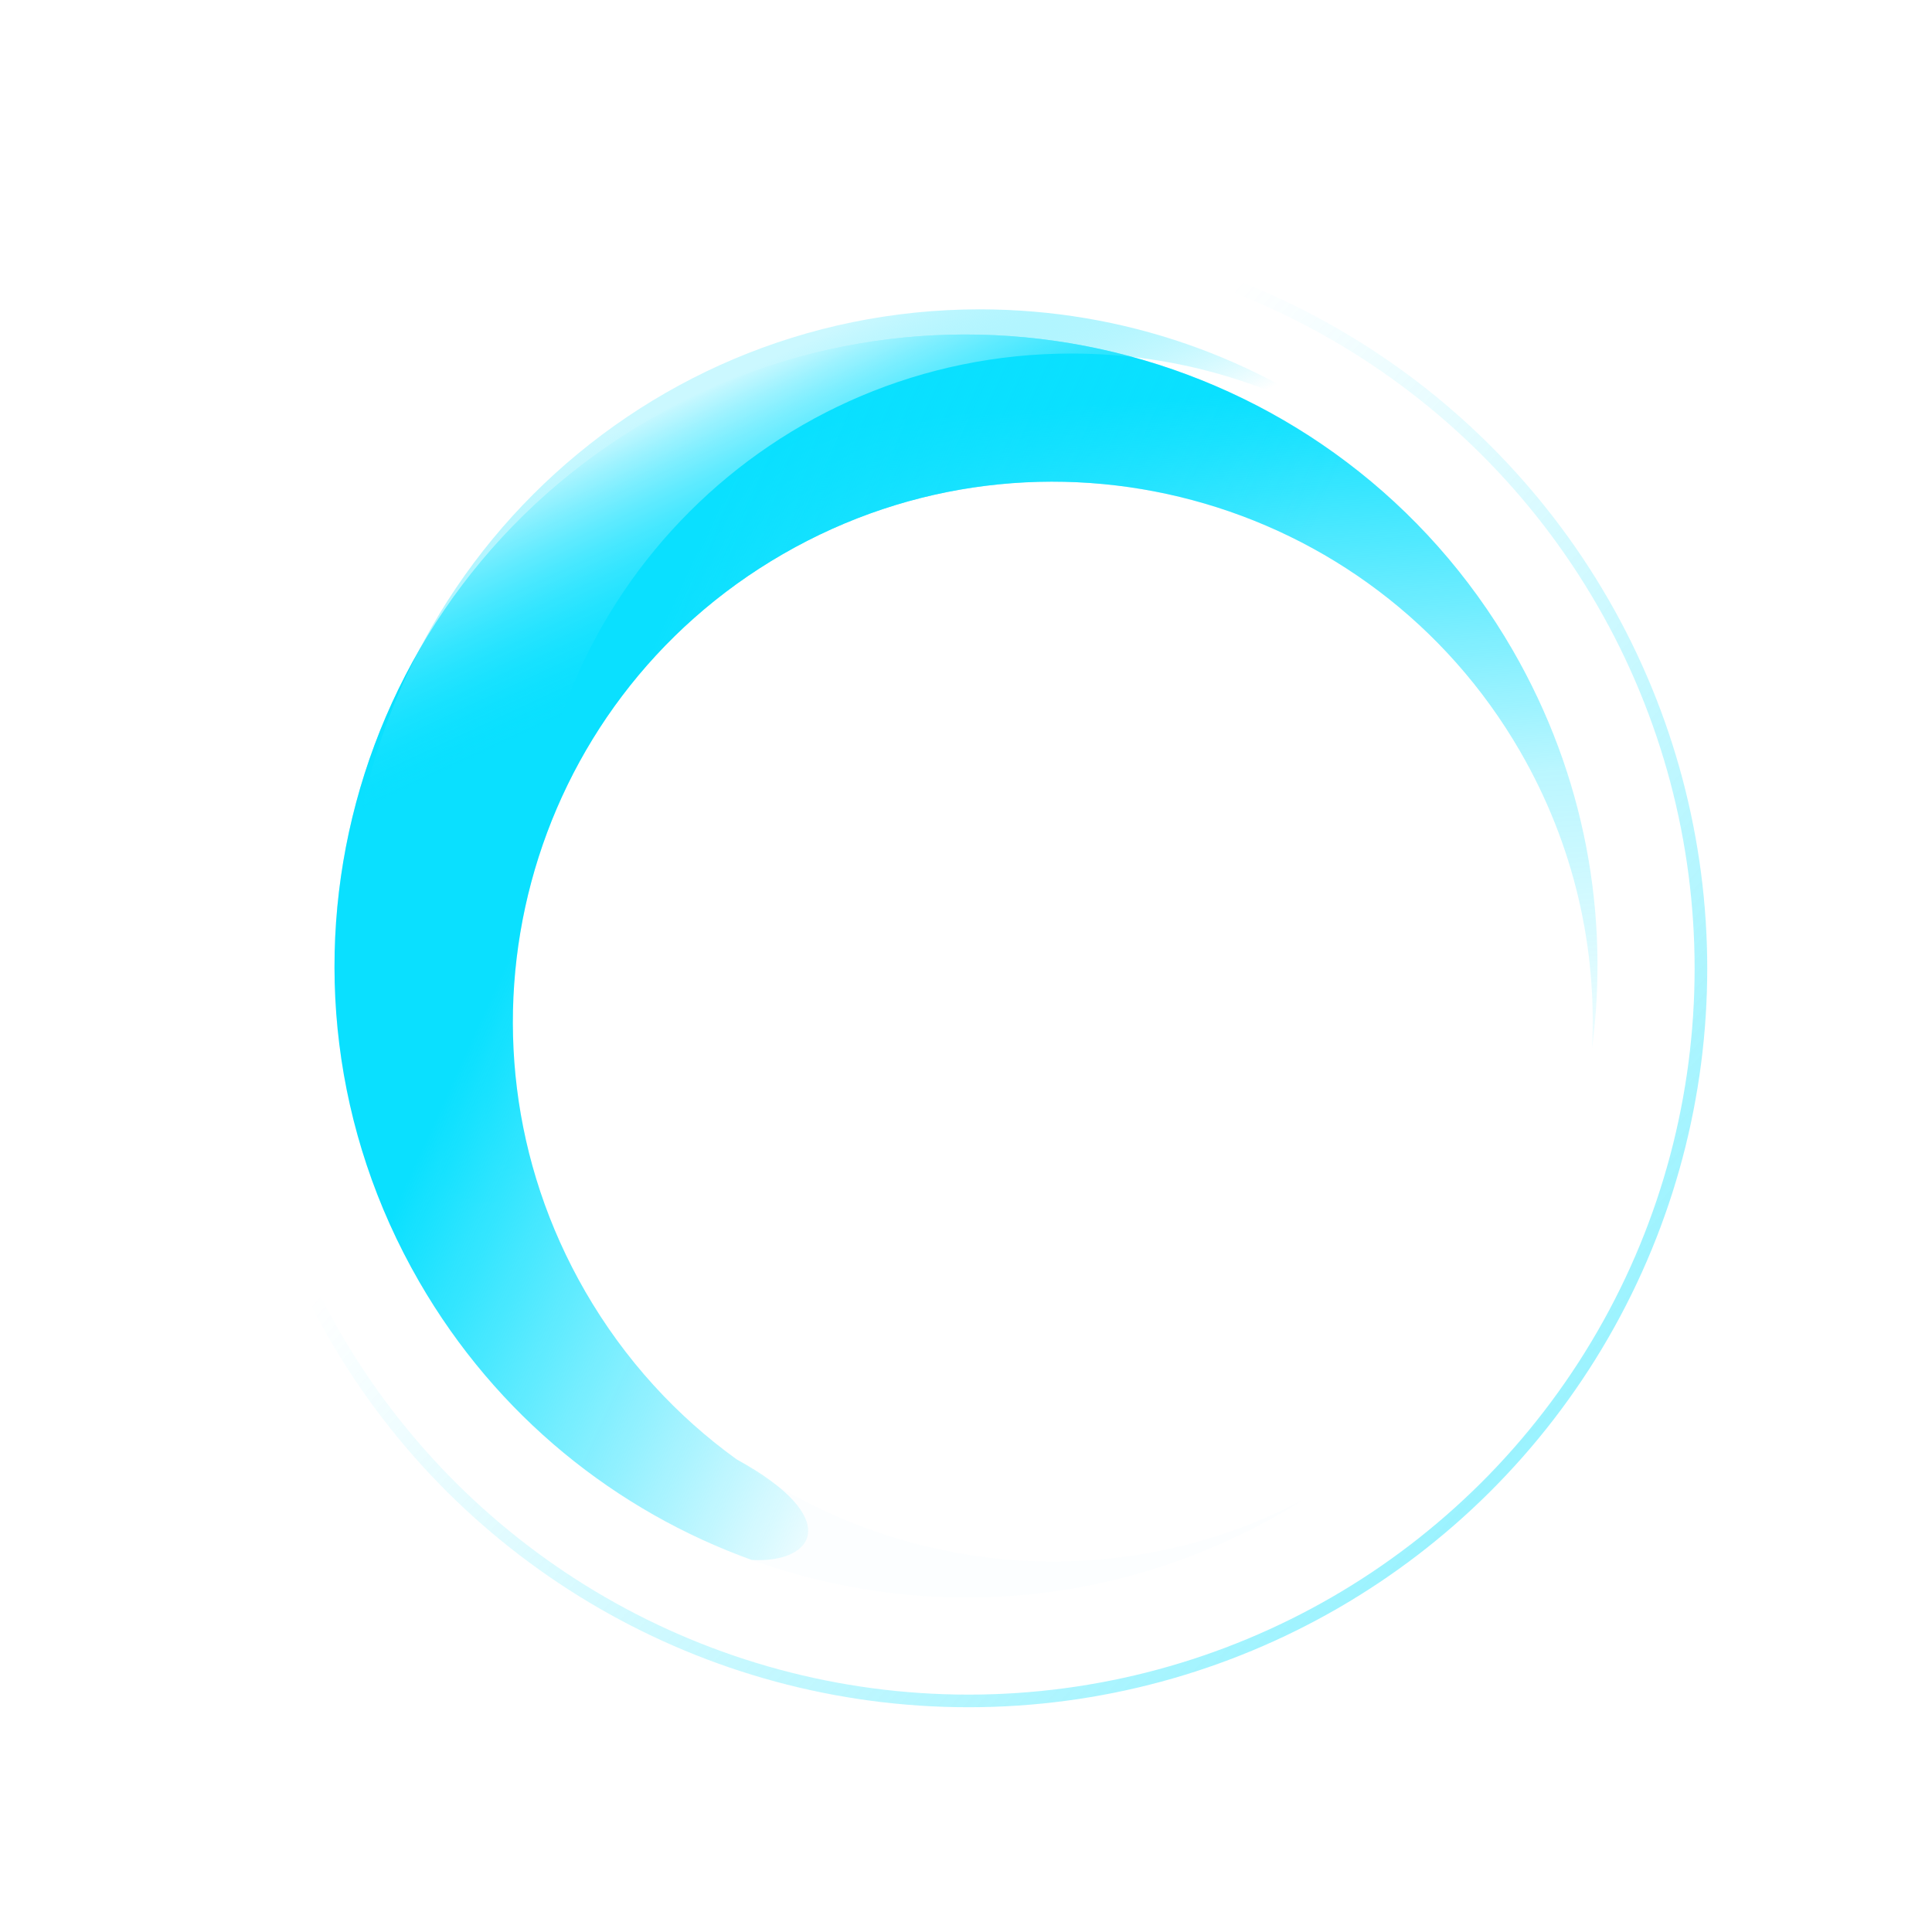 <svg width="448" height="448" viewBox="0 0 448 448" fill="none" xmlns="http://www.w3.org/2000/svg">
<g filter="url(#filter0_f)">
<path fill-rule="evenodd" clip-rule="evenodd" d="M97.205 297.205C137.635 367.232 227.178 391.225 297.205 350.795C298.859 349.84 300.488 348.857 302.091 347.848C242.954 378.797 169.399 357.827 135.715 299.485C101.147 239.612 121.661 163.053 181.534 128.485C241.407 93.918 317.967 114.432 352.534 174.305C365.047 195.978 370.343 219.837 369.166 243.1C373.25 212.239 367.563 179.838 350.795 150.795C310.365 80.768 220.822 56.775 150.795 97.205C80.768 137.635 56.775 227.178 97.205 297.205Z" fill="url(#paint0_linear)"/>
</g>
<circle cx="224.582" cy="224.582" r="169.836" transform="rotate(90 224.582 224.582)" stroke="url(#paint1_linear)" stroke-opacity="0.4" stroke-width="2.928"/>
<g filter="url(#filter1_f)">
<path d="M181.534 128.485C121.661 163.053 101.147 239.612 135.715 299.485C144.844 315.297 156.901 328.364 170.807 338.396C195.604 351.974 189.023 362.536 174.319 361.727C142.92 350.418 115.199 328.371 97.205 297.205C56.775 227.178 80.768 137.635 150.795 97.205C220.822 56.775 310.365 80.768 350.795 150.795C367.564 179.839 373.25 212.241 369.166 243.103C370.343 219.839 365.048 195.979 352.534 174.305C317.966 114.432 241.407 93.918 181.534 128.485Z" fill="url(#paint2_linear)"/>
</g>
<g filter="url(#filter2_f)">
<path d="M123.233 207.163C123.233 276.298 179.278 332.343 248.414 332.343C266.671 332.343 284.016 328.435 299.657 321.408C323.815 306.722 329.671 317.702 321.619 330.032C296.125 351.57 263.171 364.554 227.184 364.554C146.324 364.554 80.774 299.004 80.774 218.144C80.774 137.283 146.324 71.733 227.184 71.733C260.722 71.733 291.625 83.01 316.311 101.978C296.752 89.327 273.441 81.982 248.414 81.982C179.278 81.982 123.233 138.027 123.233 207.163Z" fill="url(#paint3_linear)"/>
</g>
<defs>
<filter id="filter0_f" x="0.574" y="0.574" width="446.851" height="446.851" filterUnits="userSpaceOnUse" color-interpolation-filters="sRGB">
<feFlood flood-opacity="0" result="BackgroundImageFix"/>
<feBlend mode="normal" in="SourceGraphic" in2="BackgroundImageFix" result="shape"/>
<feGaussianBlur stdDeviation="11.713" result="effect1_foregroundBlur"/>
</filter>
<filter id="filter1_f" x="15.215" y="15.215" width="393.28" height="375.499" filterUnits="userSpaceOnUse" color-interpolation-filters="sRGB">
<feFlood flood-opacity="0" result="BackgroundImageFix"/>
<feBlend mode="normal" in="SourceGraphic" in2="BackgroundImageFix" result="shape"/>
<feGaussianBlur stdDeviation="4.392" result="effect1_foregroundBlur"/>
</filter>
<filter id="filter2_f" x="71.989" y="62.949" width="261.811" height="310.39" filterUnits="userSpaceOnUse" color-interpolation-filters="sRGB">
<feFlood flood-opacity="0" result="BackgroundImageFix"/>
<feBlend mode="normal" in="SourceGraphic" in2="BackgroundImageFix" result="shape"/>
<feGaussianBlur stdDeviation="4.392" result="effect1_foregroundBlur"/>
</filter>
<linearGradient id="paint0_linear" x1="201.644" y1="97.433" x2="214.138" y2="272.804" gradientUnits="userSpaceOnUse">
<stop stop-color="#0AE0FF"/>
<stop offset="0.525" stop-color="#0BE0FF" stop-opacity="0.28"/>
<stop offset="1" stop-color="#0BE0FF" stop-opacity="0.01"/>
</linearGradient>
<linearGradient id="paint1_linear" x1="327.801" y1="89.152" x2="172.606" y2="259.72" gradientUnits="userSpaceOnUse">
<stop stop-color="#06E0FE"/>
<stop offset="1" stop-color="#06E0FE" stop-opacity="0"/>
</linearGradient>
<linearGradient id="paint2_linear" x1="164.338" y1="120.662" x2="334.299" y2="198.357" gradientUnits="userSpaceOnUse">
<stop stop-color="#0AE0FF"/>
<stop offset="0.688" stop-color="#0AE0FF" stop-opacity="0"/>
<stop offset="1" stop-color="#0AE0FF" stop-opacity="0"/>
</linearGradient>
<linearGradient id="paint3_linear" x1="157.639" y1="92.963" x2="191.314" y2="165.436" gradientUnits="userSpaceOnUse">
<stop stop-color="#CBF8FF"/>
<stop offset="0.688" stop-color="#0AE0FF" stop-opacity="0"/>
<stop offset="1" stop-color="#0AE0FF" stop-opacity="0"/>
</linearGradient>
</defs>
</svg>
